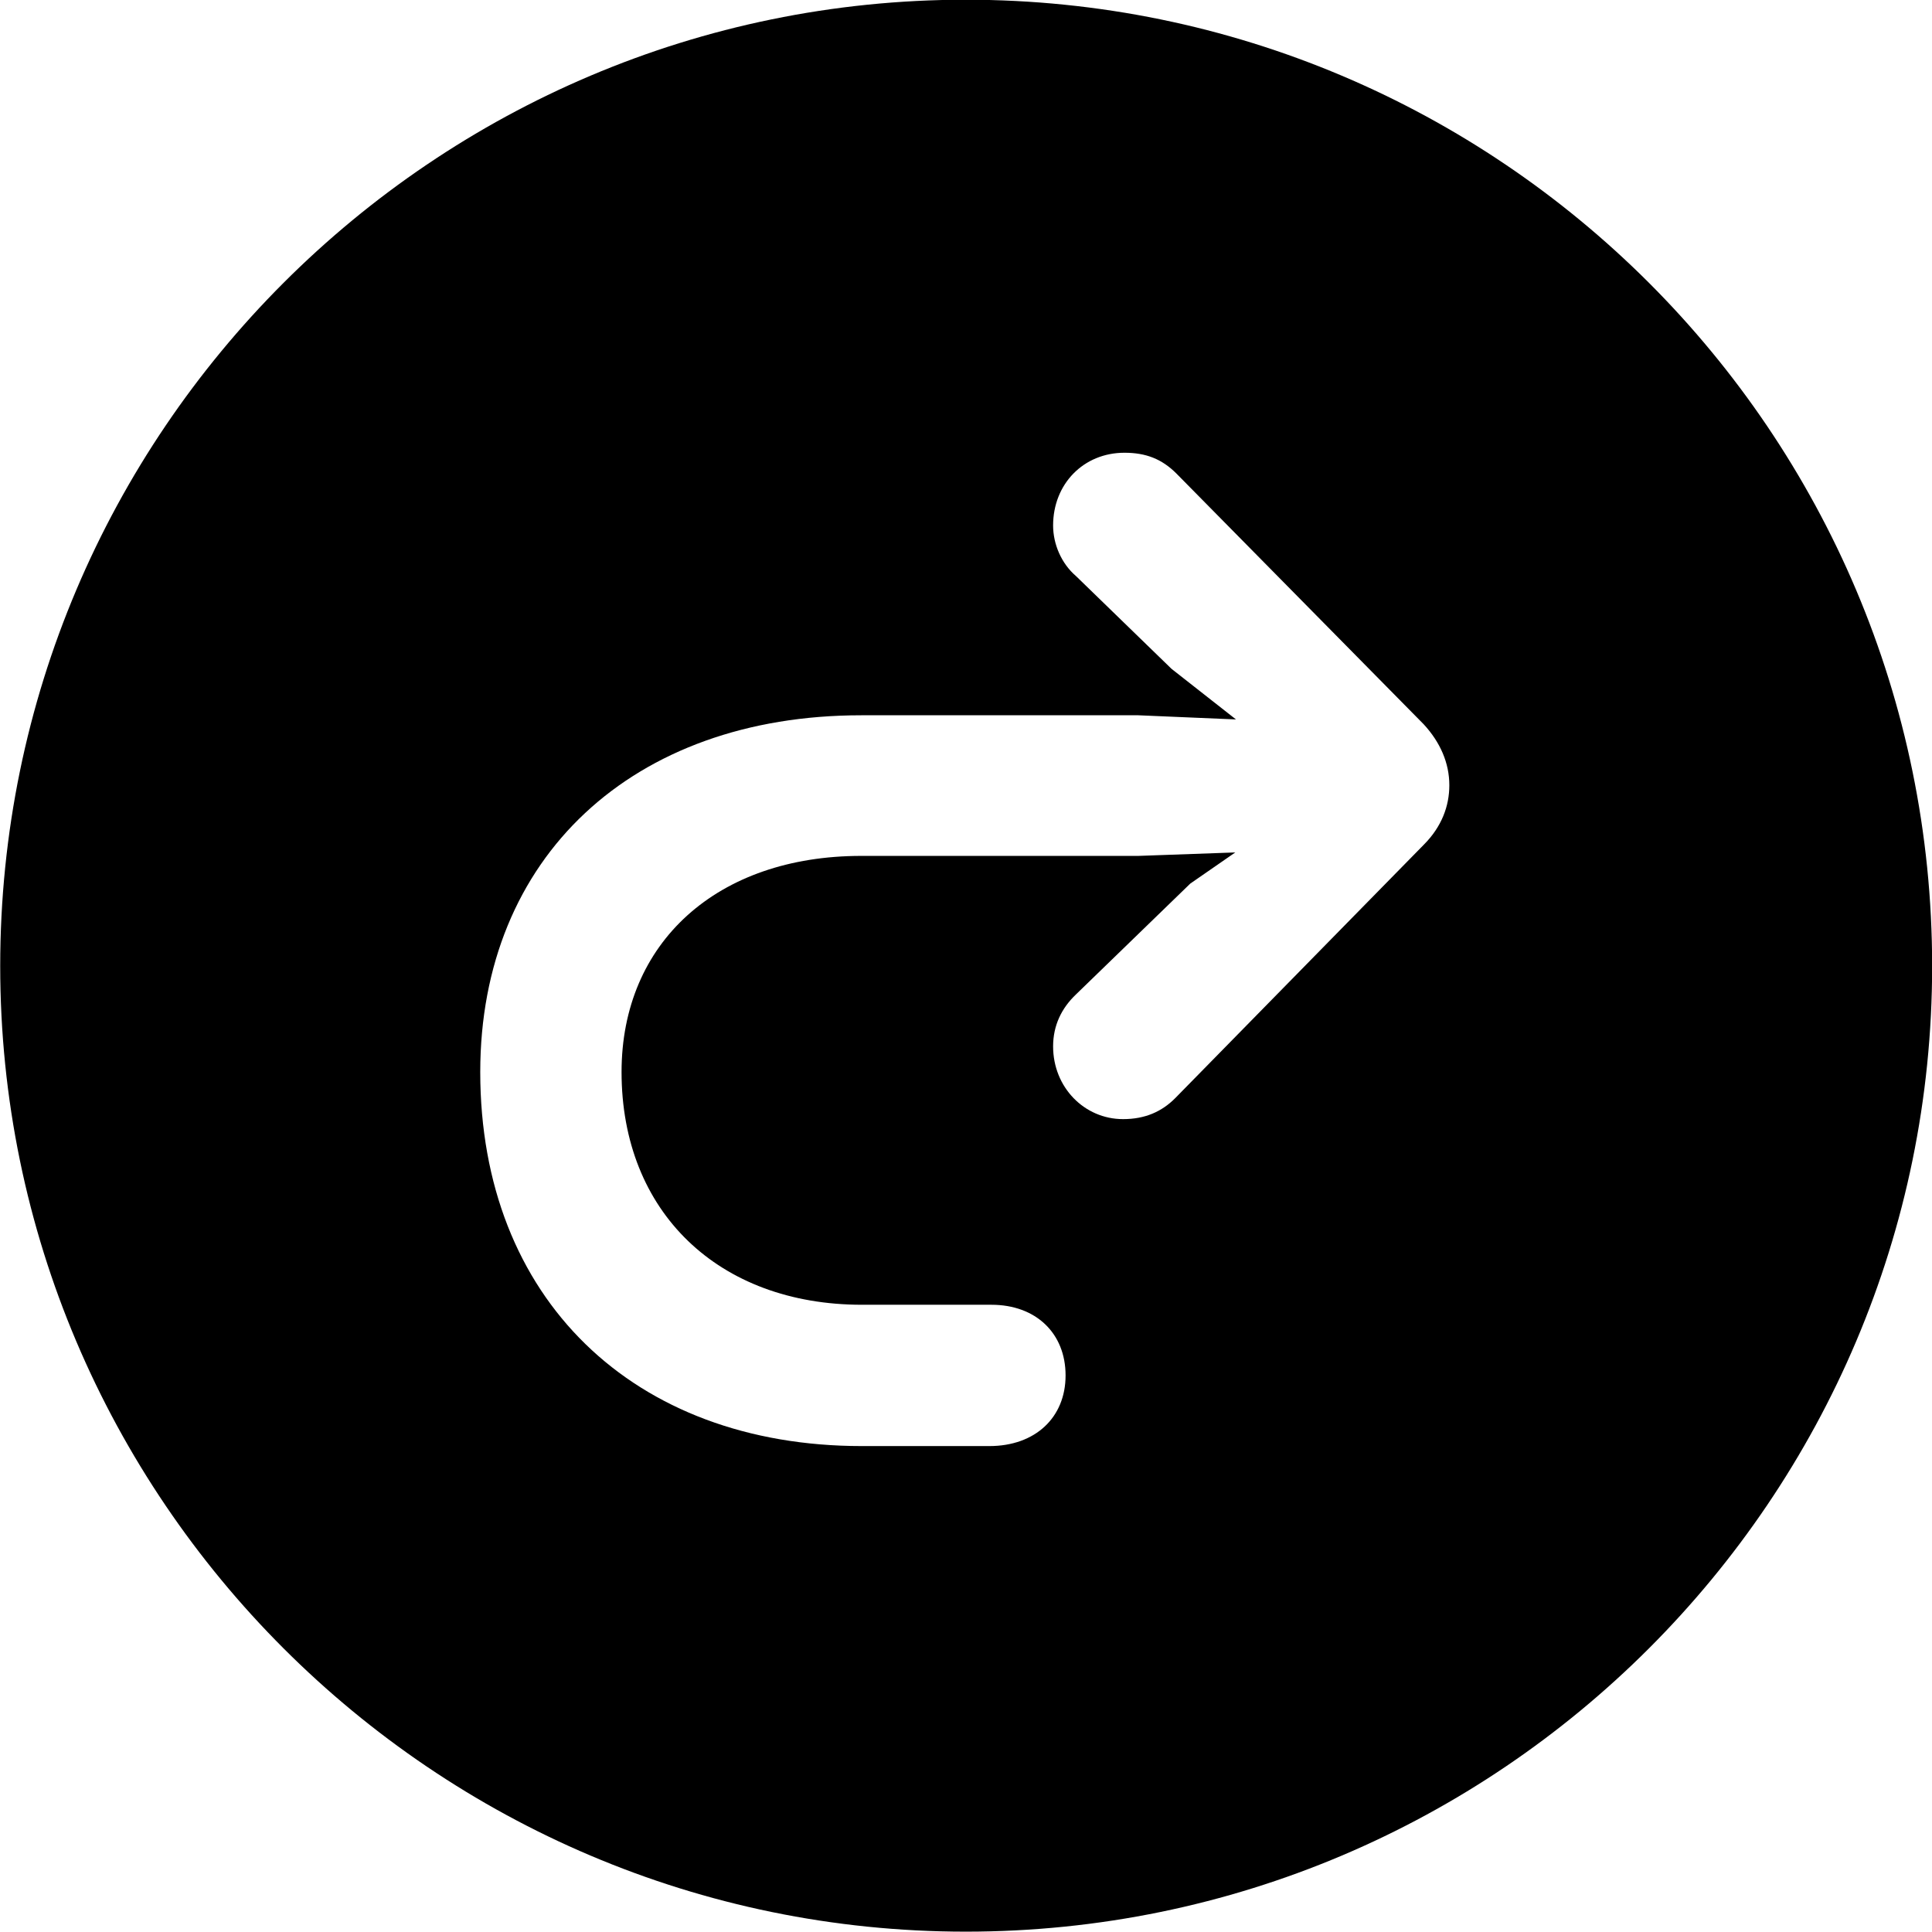 <svg viewBox="0 0 27.891 27.891" xmlns="http://www.w3.org/2000/svg"><path d="M13.943 27.886C21.643 27.886 27.893 21.626 27.893 13.946C27.893 6.246 21.643 -0.004 13.943 -0.004C6.263 -0.004 0.003 6.246 0.003 13.946C0.003 21.626 6.263 27.886 13.943 27.886ZM6.933 15.476C6.933 12.376 9.133 10.326 12.433 10.326H16.433L17.843 10.386L16.913 9.656L15.533 8.316C15.323 8.136 15.203 7.856 15.203 7.586C15.203 6.986 15.643 6.536 16.233 6.536C16.543 6.536 16.773 6.626 16.983 6.836L20.553 10.456C20.793 10.716 20.923 11.016 20.923 11.336C20.923 11.636 20.813 11.936 20.553 12.196L16.963 15.856C16.773 16.046 16.533 16.156 16.213 16.156C15.653 16.156 15.203 15.696 15.203 15.106C15.203 14.806 15.323 14.556 15.533 14.356L17.183 12.756L17.833 12.306L16.433 12.356H12.433C10.353 12.356 8.973 13.606 8.973 15.476C8.973 17.496 10.373 18.836 12.443 18.836H14.313C14.953 18.836 15.383 19.246 15.383 19.856C15.383 20.466 14.943 20.876 14.283 20.876H12.443C9.143 20.876 6.933 18.746 6.933 15.476Z" /></svg>